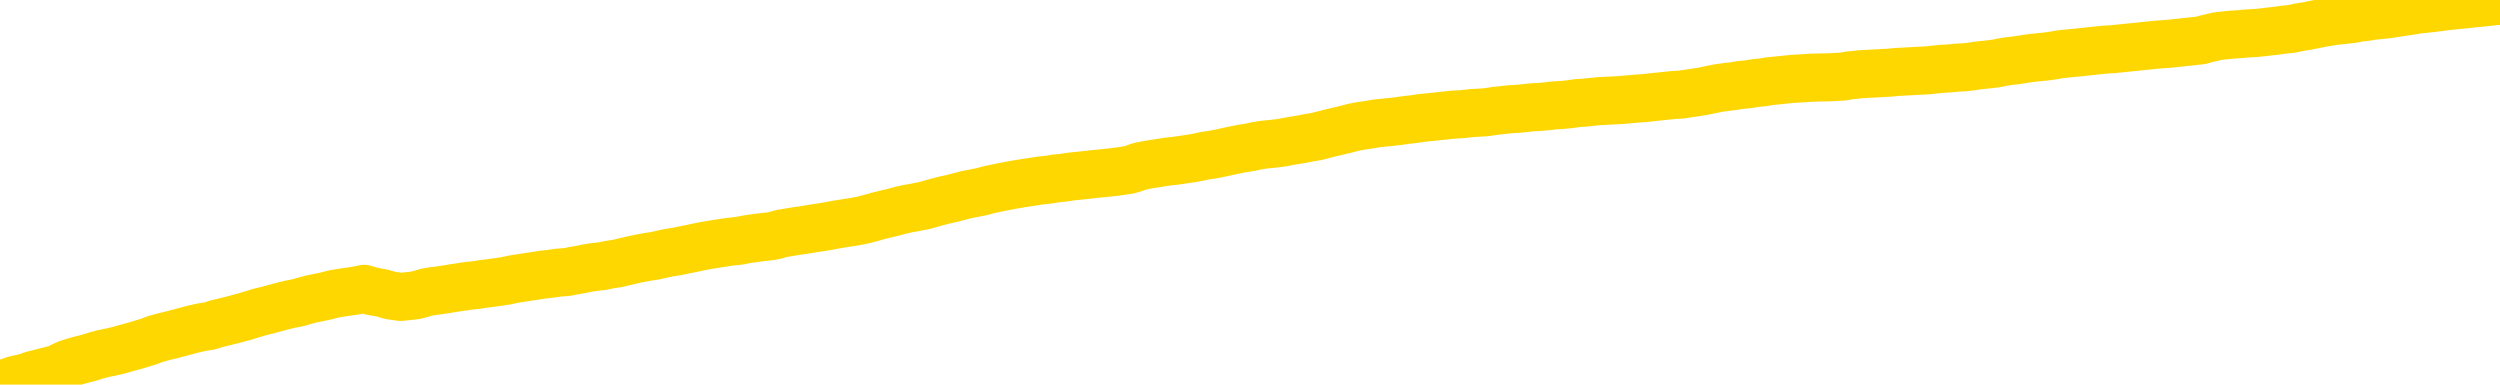 <svg xmlns="http://www.w3.org/2000/svg" version="1.1" viewBox="0 0 6500 1000">
	<path fill="none" stroke="gold" stroke-width="125" stroke-linecap="round" stroke-linejoin="round" d="M0 5588  L-723517 5588 L-720913 5588 L-719245 5587 L-700915 5587 L-700745 5586 L-693587 5586 L-693554 5586 L-680123 5586 L-677202 5586 L-663861 5585 L-659692 5584 L-658532 5583 L-657912 5581 L-655901 5581 L-652129 5580 L-651529 5580 L-651200 5579 L-650987 5579 L-650445 5578 L-649207 5576 L-648028 5574 L-645164 5572 L-644642 5570 L-639786 5569 L-636849 5569 L-636806 5568 L-636498 5568 L-636246 5567 L-633651 5567 L-629395 5567 L-629377 5567 L-628141 5567 L-626263 5567 L-624310 5566 L-623362 5565 L-623091 5565 L-622781 5565 L-622683 5564 L-621853 5564 L-619822 5565 L-619531 5562 L-617385 5561 L-617230 5560 L-613573 5558 L-613322 5559 L-613224 5559 L-612707 5559 L-610555 5561 L-609627 5562 L-608100 5563 L-606861 5563 L-605315 5563 L-602353 5563 L-601231 5562 L-600922 5562 L-599710 5561 L-596704 5564 L-596684 5564 L-596337 5564 L-596124 5563 L-595997 5560 L-595756 5559 L-595718 5559 L-595698 5558 L-595679 5558 L-595620 5557 L-595561 5557 L-595543 5556 L-595100 5556 L-593861 5555 L-592315 5555 L-588927 5554 L-583201 5554 L-583000 5553 L-581364 5553 L-579642 5553 L-578210 5553 L-577977 5552 L-577262 5552 L-571130 5552 L-570762 5551 L-570608 5551 L-570029 5550 L-569737 5550 L-568770 5549 L-568460 5549 L-567861 5548 L-566255 5548 L-565520 5548 L-565210 5549 L-564441 5549 L-562405 5548 L-561980 5547 L-561167 5547 L-553739 5547 L-553216 5546 L-553042 5546 L-552307 5545 L-550740 5545 L-550334 5544 L-548109 5544 L-547161 5544 L-546736 5543 L-546406 5543 L-545362 5543 L-543254 5543 L-543002 5542 L-542383 5541 L-541570 5541 L-539462 5541 L-539414 5540 L-537485 5540 L-537160 5539 L-537025 5539 L-536522 5538 L-535109 5538 L-534606 5537 L-534084 5536 L-530525 5535 L-529789 5534 L-527365 5534 L-526075 5533 L-525668 5533 L-522516 5533 L-522361 5533 L-522341 5533 L-521974 5533 L-520716 5534 L-520001 5534 L-519111 5534 L-518704 5534 L-517775 5534 L-516667 5534 L-516364 5535 L-510115 5535 L-509167 5536 L-507541 5536 L-507039 5536 L-503364 5537 L-502531 5537 L-498578 5537 L-497166 5536 L-494677 5536 L-494001 5535 L-493962 5535 L-493091 5535 L-489880 5535 L-487017 5535 L-486049 5534 L-484927 5534 L-484908 5533 L-483283 5533 L-482819 5532 L-482727 5532 L-476358 5532 L-475410 5531 L-472953 5531 L-472080 5530 L-470844 5530 L-468843 5530 L-468445 5529 L-467009 5529 L-464983 5529 L-464770 5528 L-463590 5528 L-462081 5528 L-462061 5527 L-460049 5527 L-459179 5527 L-458308 5526 L-457724 5526 L-457186 5525 L-456529 5525 L-455290 5524 L-454730 5524 L-453549 5524 L-452311 5523 L-452273 5523 L-451886 5523 L-451344 5522 L-450570 5522 L-449448 5522 L-447359 5521 L-447026 5521 L-446740 5520 L-445811 5520 L-445328 5520 L-444593 5519 L-440961 5519 L-439834 5519 L-439679 5518 L-438653 5518 L-434938 5518 L-433721 5517 L-431902 5517 L-429117 5516 L-428555 5516 L-424667 5516 L-422191 5516 L-420856 5516 L-420353 5515 L-419869 5515 L-417180 5515 L-413408 5515 L-410951 5515 L-409771 5515 L-409132 5515 L-406773 5514 L-406695 5514 L-405648 5514 L-405554 5513 L-405051 5513 L-404606 5513 L-404548 5513 L-404335 5513 L-401375 5513 L-398667 5512 L-398513 5512 L-394992 5512 L-394469 5511 L-393502 5511 L-393153 5511 L-392109 5510 L-391180 5510 L-390755 5509 L-389246 5509 L-388279 5509 L-388260 5509 L-386364 5490 L-386248 5470 L-386200 5451 L-386175 5432 L-383171 5431 L-381141 5431 L-379380 5431 L-379013 5430 L-378567 5430 L-378200 5430 L-377786 5429 L-375801 5429 L-375588 5429 L-375433 5428 L-373828 5428 L-372706 5428 L-371758 5428 L-370501 5427 L-368856 5427 L-367676 5427 L-361087 5426 L-361040 5426 L-360635 5426 L-359589 5426 L-359454 5425 L-357771 5425 L-357752 5425 L-356415 5424 L-355179 5424 L-355024 5424 L-354650 5423 L-354444 5423 L-354135 5422 L-353361 5422 L-351039 5422 L-350382 5421 L-348254 5421 L-346531 5421 L-346338 5420 L-343785 5420 L-343508 5420 L-343320 5419 L-342488 5419 L-341715 5419 L-341017 5418 L-336016 5418 L-335641 5418 L-331388 5418 L-330901 5443 L-330881 5443 L-330802 5443 L-330727 5443 L-330707 5416 L-329894 5416 L-329141 5415 L-327921 5415 L-326490 5415 L-326393 5415 L-326219 5415 L-325865 5414 L-324555 5414 L-322698 5414 L-320996 5413 L-320493 5413 L-320227 5413 L-319834 5413 L-319700 5412 L-318790 5412 L-318414 5412 L-317485 5412 L-317146 5412 L-317107 5412 L-317069 5411 L-315154 5411 L-314980 5411 L-313451 5411 L-313123 5411 L-313007 5410 L-312600 5410 L-312252 5410 L-310608 5409 L-310057 5409 L-309814 5409 L-309273 5408 L-308441 5408 L-307900 5408 L-306365 5407 L-306273 5407 L-306236 5407 L-306100 5406 L-305713 5406 L-304688 5406 L-302811 5406 L-302715 5405 L-302115 5414 L-301748 5422 L-301263 5432 L-301225 5440 L-300451 5441 L-300394 5441 L-300219 5440 L-300026 5440 L-298420 5439 L-298400 5439 L-298245 5440 L-298130 5440 L-296950 5440 L-296795 5441 L-296128 5441 L-293680 5462 L-291165 5484 L-288496 5505 L-280796 5527 L-275129 5527 L-272914 5526 L-272891 5526 L-271917 5532 L-271897 5532 L-271033 5531 L-268293 5531 L-262495 5525 L-262341 5525 L-259555 5524 L-245947 5524 L-245201 5524 L-240790 5523 L-224444 5523 L-224212 5522 L-223675 5522 L-215216 5522 L-206510 5522 L-206298 5521 L-204325 5521 L-201539 5521 L-197051 5521 L-196897 5521 L-196727 5521 L-196587 5521 L-196296 5520 L-196258 5520 L-195987 5520 L-195815 5520 L-195405 5519 L-194285 5519 L-193104 5519 L-191827 5518 L-188964 5518 L-186043 5518 L-184051 5518 L-182504 5517 L-179466 5517 L-170141 5517 L-169617 5516 L-163894 5516 L-162386 5516 L-161572 5516 L-159888 5516 L-159167 5515 L-158999 5515 L-157954 5515 L-155886 5515 L-154524 5514 L-150081 5514 L-149984 5514 L-149945 5514 L-149926 5513 L-149094 5513 L-149016 5512 L-146444 5512 L-143194 5512 L-143039 5512 L-142091 5511 L-140350 5511 L-139635 5512 L-136094 5514 L-129517 5515 L-128099 5517 L-128078 5517 L-127128 5517 L-123654 5517 L-122900 5516 L-122339 5516 L-121557 5516 L-114053 5515 L-112454 5515 L-110880 5515 L-107695 5515 L-103362 5514 L-94792 5514 L-86046 5514 L-82972 5514 L-79706 5513 L-79159 5513 L-72022 5513 L-66354 5513 L-52290 5513 L-46279 5513 L-41572 5513 L-37569 5512 L-32462 5512 L-22748 5512 L-7177 5511 L-4094 5511 L-3792 5393 L-3772 5249 L-3754 5084 L-3734 4901 L-3714 4817 L-3695 4746 L-3676 4682 L-3649 4617 L-3628 4555 L-3600 4490 L-3565 4417 L-3551 4356 L-3538 4303 L-3520 4259 L-3501 4227 L-3481 4194 L-3463 4160 L-3443 4127 L-3423 4094 L-3402 4059 L-3385 4025 L-3367 3992 L-3346 3960 L-3326 3928 L-3308 3893 L-3289 3857 L-3269 3820 L-3249 3784 L-3231 3749 L-3212 3716 L-3191 3684 L-3166 3651 L-3151 3621 L-3134 3591 L-3115 3561 L-3095 3531 L-3076 3499 L-3057 3466 L-3037 3435 L-3016 3406 L-2999 3377 L-2980 3351 L-2959 3325 L-2939 3301 L-2921 3281 L-2903 3260 L-2882 3241 L-2864 3222 L-2844 3203 L-2825 3187 L-2805 3172 L-2786 3159 L-2766 3144 L-2748 3131 L-2720 3113 L-2699 3095 L-2672 3075 L-2638 3052 L-2623 3034 L-2610 3017 L-2592 3003 L-2573 2990 L-2553 2976 L-2534 2961 L-2515 2946 L-2495 2931 L-2474 2916 L-2457 2903 L-2438 2889 L-2418 2875 L-2398 2859 L-2379 2840 L-2361 2820 L-2341 2800 L-2321 2779 L-2302 2759 L-2283 2738 L-2262 2714 L-2238 2688 L-2223 2663 L-2206 2639 L-2186 2616 L-2167 2592 L-2147 2567 L-2129 2541 L-2109 2516 L-2088 2491 L-2070 2468 L-2051 2444 L-2031 2422 L-2011 2400 L-1993 2379 L-1974 2360 L-1954 2340 L-1935 2324 L-1915 2306 L-1897 2288 L-1877 2272 L-1857 2254 L-1838 2236 L-1819 2219 L-1790 2202 L-1771 2186 L-1743 2170 L-1706 2150 L-1691 2132 L-1678 2114 L-1661 2098 L-1644 2086 L-1624 2075 L-1606 2064 L-1586 2055 L-1566 2045 L-1546 2035 L-1528 2024 L-1510 2012 L-1489 2000 L-1470 1988 L-1451 1975 L-1432 1961 L-1412 1946 L-1393 1930 L-1374 1914 L-1355 1899 L-1334 1885 L-1310 1869 L-1295 1854 L-1278 1839 L-1258 1823 L-1239 1808 L-1219 1792 L-1200 1775 L-1180 1758 L-1160 1742 L-1141 1726 L-1123 1712 L-1103 1698 L-1082 1684 L-1064 1672 L-1045 1658 L-1025 1645 L-1007 1632 L-987 1619 L-968 1607 L-948 1594 L-929 1582 L-909 1570 L-890 1558 L-862 1546 L-842 1533 L-814 1519 L-778 1500 L-764 1482 L-751 1465 L-733 1450 L-715 1441 L-695 1431 L-677 1418 L-657 1406 L-637 1392 L-616 1378 L-598 1362 L-581 1347 L-560 1329 L-540 1311 L-522 1293 L-503 1273 L-483 1253 L-463 1235 L-445 1217 L-426 1203 L-405 1192 L-380 1182 L-365 1173 L-348 1163 L-329 1154 L-309 1143 L-290 1133 L-271 1122 L-251 1113 L-230 1105 L-213 1098 L-194 1089 L-173 1077 L-153 1064 L-136 1052 L-117 1042 L-97 1034 L-78 1028 L-58 1022 L-39 1016 L-19 1010 L0 1002 L18 995 L37 988 L65 982 L85 975 L113 968 L148 959 L162 952 L175 946 L194 940 L212 935 L232 930 L251 924 L270 919 L290 915 L311 910 L328 905 L347 900 L367 894 L387 888 L405 881 L424 876 L444 871 L464 866 L482 861 L501 856 L523 851 L547 847 L562 842 L579 838 L599 833 L618 828 L637 823 L656 817 L676 811 L697 806 L715 801 L734 796 L754 791 L775 787 L792 782 L811 777 L831 773 L850 769 L869 764 L888 761 L908 758 L928 755 L947 751 L966 757 L994 762 L1014 768 L1042 772 L1079 768 L1095 764 L1107 760 L1125 757 L1141 755 L1161 752 L1179 749 L1199 746 L1219 743 L1240 741 L1257 738 L1275 736 L1296 733 L1316 730 L1334 726 L1353 723 L1373 720 L1393 717 L1411 714 L1430 712 L1451 709 L1476 707 L1490 704 L1508 701 L1527 697 L1547 694 L1566 692 L1585 688 L1605 685 L1626 680 L1643 676 L1662 672 L1683 668 L1703 665 L1721 661 L1739 657 L1759 654 L1778 650 L1798 646 L1817 642 L1837 638 L1856 635 L1875 632 L1894 629 L1922 626 L1942 622 L1970 618 L2005 614 L2019 611 L2032 607 L2051 604 L2069 601 L2090 598 L2108 595 L2127 592 L2147 589 L2168 585 L2185 582 L2204 579 L2224 576 L2244 572 L2263 567 L2281 562 L2301 557 L2322 552 L2340 547 L2358 543 L2380 539 L2405 534 L2419 530 L2437 525 L2456 520 L2475 516 L2494 511 L2513 506 L2534 502 L2554 498 L2572 493 L2591 489 L2611 485 L2632 481 L2649 478 L2668 475 L2688 472 L2707 469 L2727 467 L2745 464 L2765 462 L2785 459 L2804 457 L2823 455 L2850 452 L2871 450 L2899 447 L2934 442 L2948 438 L2961 433 L2980 429 L2998 426 L3018 423 L3036 420 L3056 418 L3076 415 L3097 412 L3114 409 L3132 405 L3153 402 L3173 398 L3191 394 L3210 390 L3230 386 L3250 383 L3268 379 L3287 376 L3308 374 L3333 371 L3348 368 L3365 365 L3384 362 L3404 358 L3423 355 L3442 350 L3462 345 L3483 340 L3500 336 L3519 331 L3540 327 L3561 324 L3578 321 L3597 319 L3617 317 L3635 315 L3655 312 L3674 310 L3694 307 L3713 305 L3733 303 L3751 301 L3779 298 L3800 297 L3827 294 L3862 292 L3876 290 L3889 288 L3908 286 L3926 284 L3946 283 L3965 281 L3984 279 L4004 278 L4025 276 L4042 274 L4061 273 L4081 271 L4101 268 L4119 267 L4138 265 L4158 263 L4178 262 L4197 261 L4216 260 L4237 258 L4261 256 L4276 255 L4293 253 L4313 251 L4332 249 L4351 247 L4370 246 L4390 243 L4411 240 L4429 237 L4448 233 L4468 229 L4489 226 L4506 224 L4525 221 L4545 219 L4564 216 L4584 214 L4602 211 L4622 209 L4642 207 L4661 205 L4680 204 L4709 202 L4756 201 L4793 199 L4808 196 L4820 195 L4838 193 L4855 192 L4875 191 L4893 190 L4912 189 L4933 187 L4953 186 L4970 185 L4989 184 L5010 183 L5029 181 L5048 179 L5067 178 L5087 176 L5107 175 L5125 173 L5144 170 L5165 168 L5190 165 L5204 162 L5222 159 L5241 157 L5260 154 L5280 151 L5299 149 L5319 147 L5340 144 L5357 141 L5376 139 L5397 137 L5417 135 L5435 133 L5454 131 L5474 129 L5492 128 L5512 126 L5531 124 L5551 122 L5570 120 L5590 118 L5609 116 L5637 114 L5657 112 L5685 109 L5722 105 L5736 101 L5749 98 L5766 94 L5784 92 L5804 90 L5822 89 L5842 87 L5862 86 L5883 84 L5899 82 L5918 80 L5939 77 L5959 75 L5977 71 L5996 68 L6016 64 L6036 60 L6054 57 L6073 54 L6094 52 L6119 49 L6134 46 L6152 44 L6170 41 L6190 39 L6209 37 L6228 34 L6248 31 L6269 28 L6286 25 L6305 23 L6325 21 L6347 18 L6363 16 L6382 14 L6402 12 L6421 10 L6441 8 L6460 6 L6479 4 L6500 2" />
</svg>
